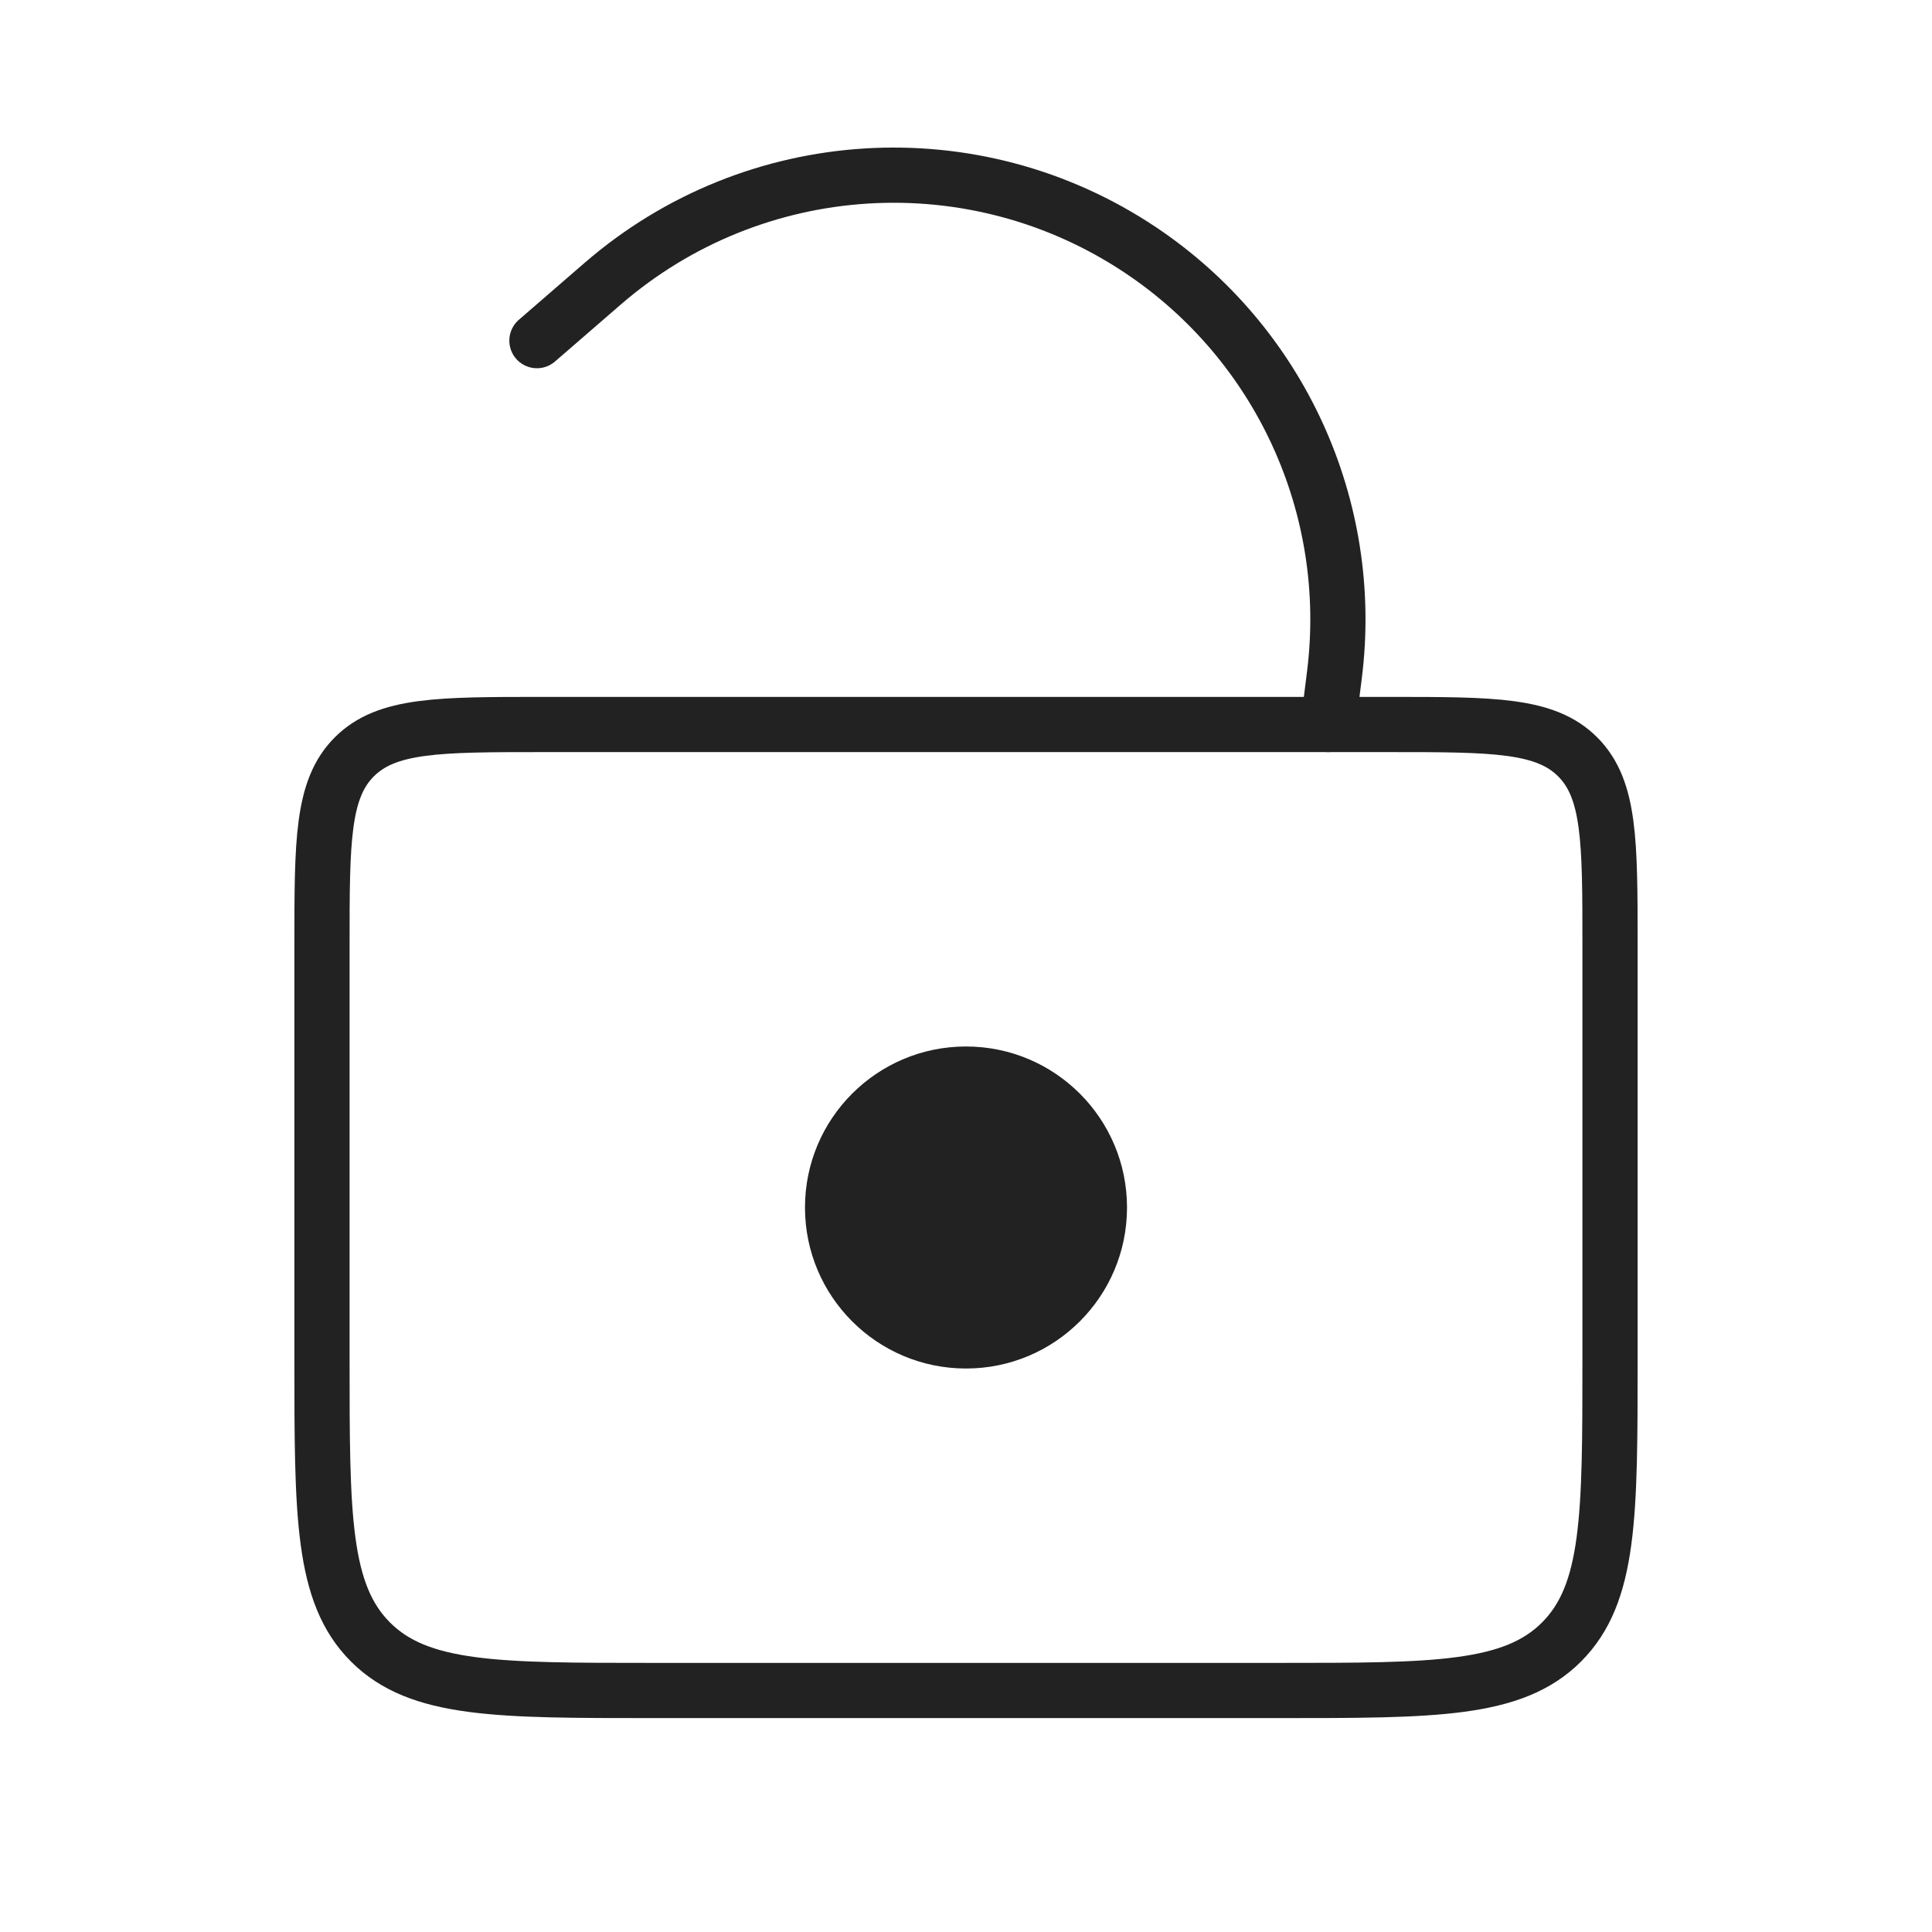 <svg width="35" height="35" viewBox="0 0 35 35" fill="none" xmlns="http://www.w3.org/2000/svg">
<path d="M5.833 17.125C5.833 15.24 5.833 14.297 6.419 13.711C7.005 13.125 7.948 13.125 9.833 13.125H25.167C27.052 13.125 27.995 13.125 28.581 13.711C29.167 14.297 29.167 15.24 29.167 17.125V24.625C29.167 27.454 29.167 28.868 28.288 29.747C27.409 30.625 25.995 30.625 23.167 30.625H11.833C9.005 30.625 7.591 30.625 6.712 29.747C5.833 28.868 5.833 27.454 5.833 24.625V17.125Z" stroke="#222222"/>
<path d="M24.062 13.125L24.175 12.22C24.553 9.199 23.194 6.223 20.663 4.531V4.531C17.649 2.516 13.661 2.765 10.92 5.138L9.727 6.171" stroke="#222222" stroke-linecap="round"/>
<circle cx="17.5" cy="21.875" r="2.917" fill="#222222"/>
</svg>
